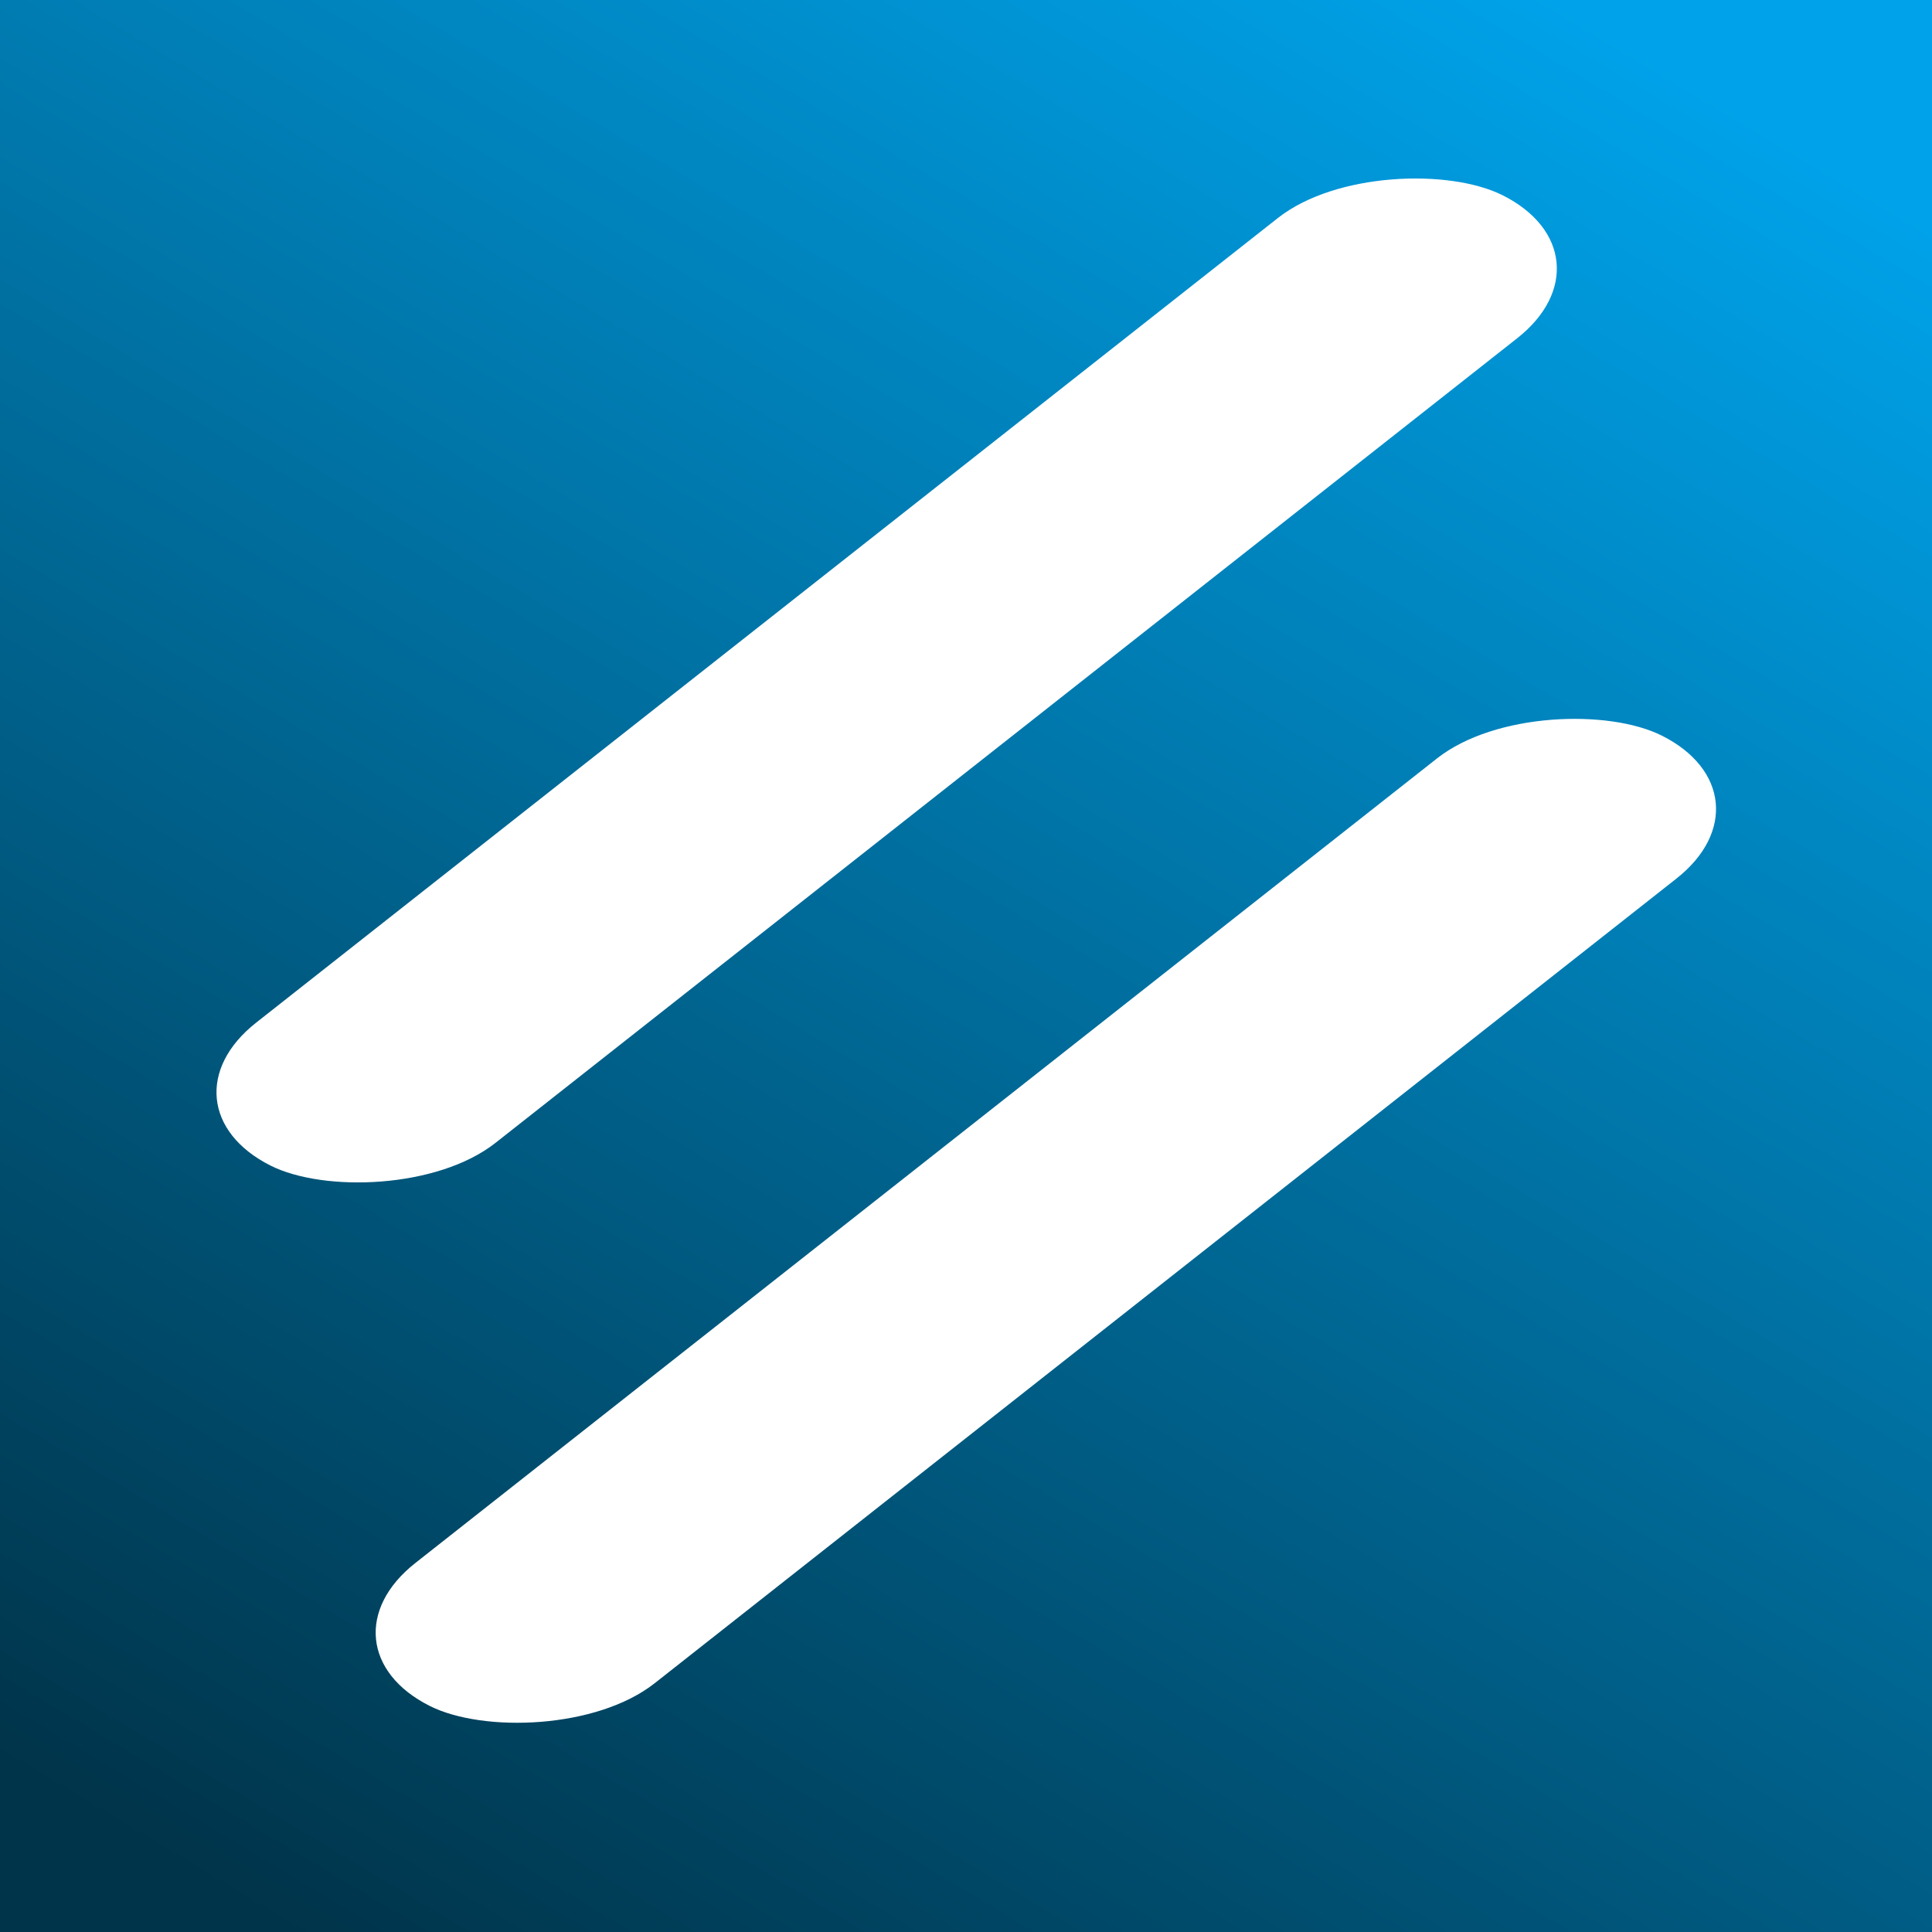 <svg width="128" height="128" viewBox="0 0 128 128" fill="none" xmlns="http://www.w3.org/2000/svg">
<rect x="0" y="0" width="128" height="128" fill="#808080" stroke="none"/>
<rect width="128" height="128" fill="url(#paint0_linear_1_3)"/>
<rect width="103.854" height="17.738" rx="8.869" transform="matrix(0.786 -0.619 0.894 0.449 20.547 109.043)" fill="white"/>
<rect width="103.854" height="17.738" rx="8.869" transform="matrix(0.786 -0.619 0.894 0.449 10 73.243)" fill="white"/>
<defs>
<linearGradient id="paint0_linear_1_3" x1="103" y1="4.99771e-07" x2="23.5" y2="132.5" gradientUnits="userSpaceOnUse">
<stop stop-color="#00A2E9"/>
<stop offset="0.99" stop-color="#00344A"/>
</linearGradient>
</defs>
</svg>
